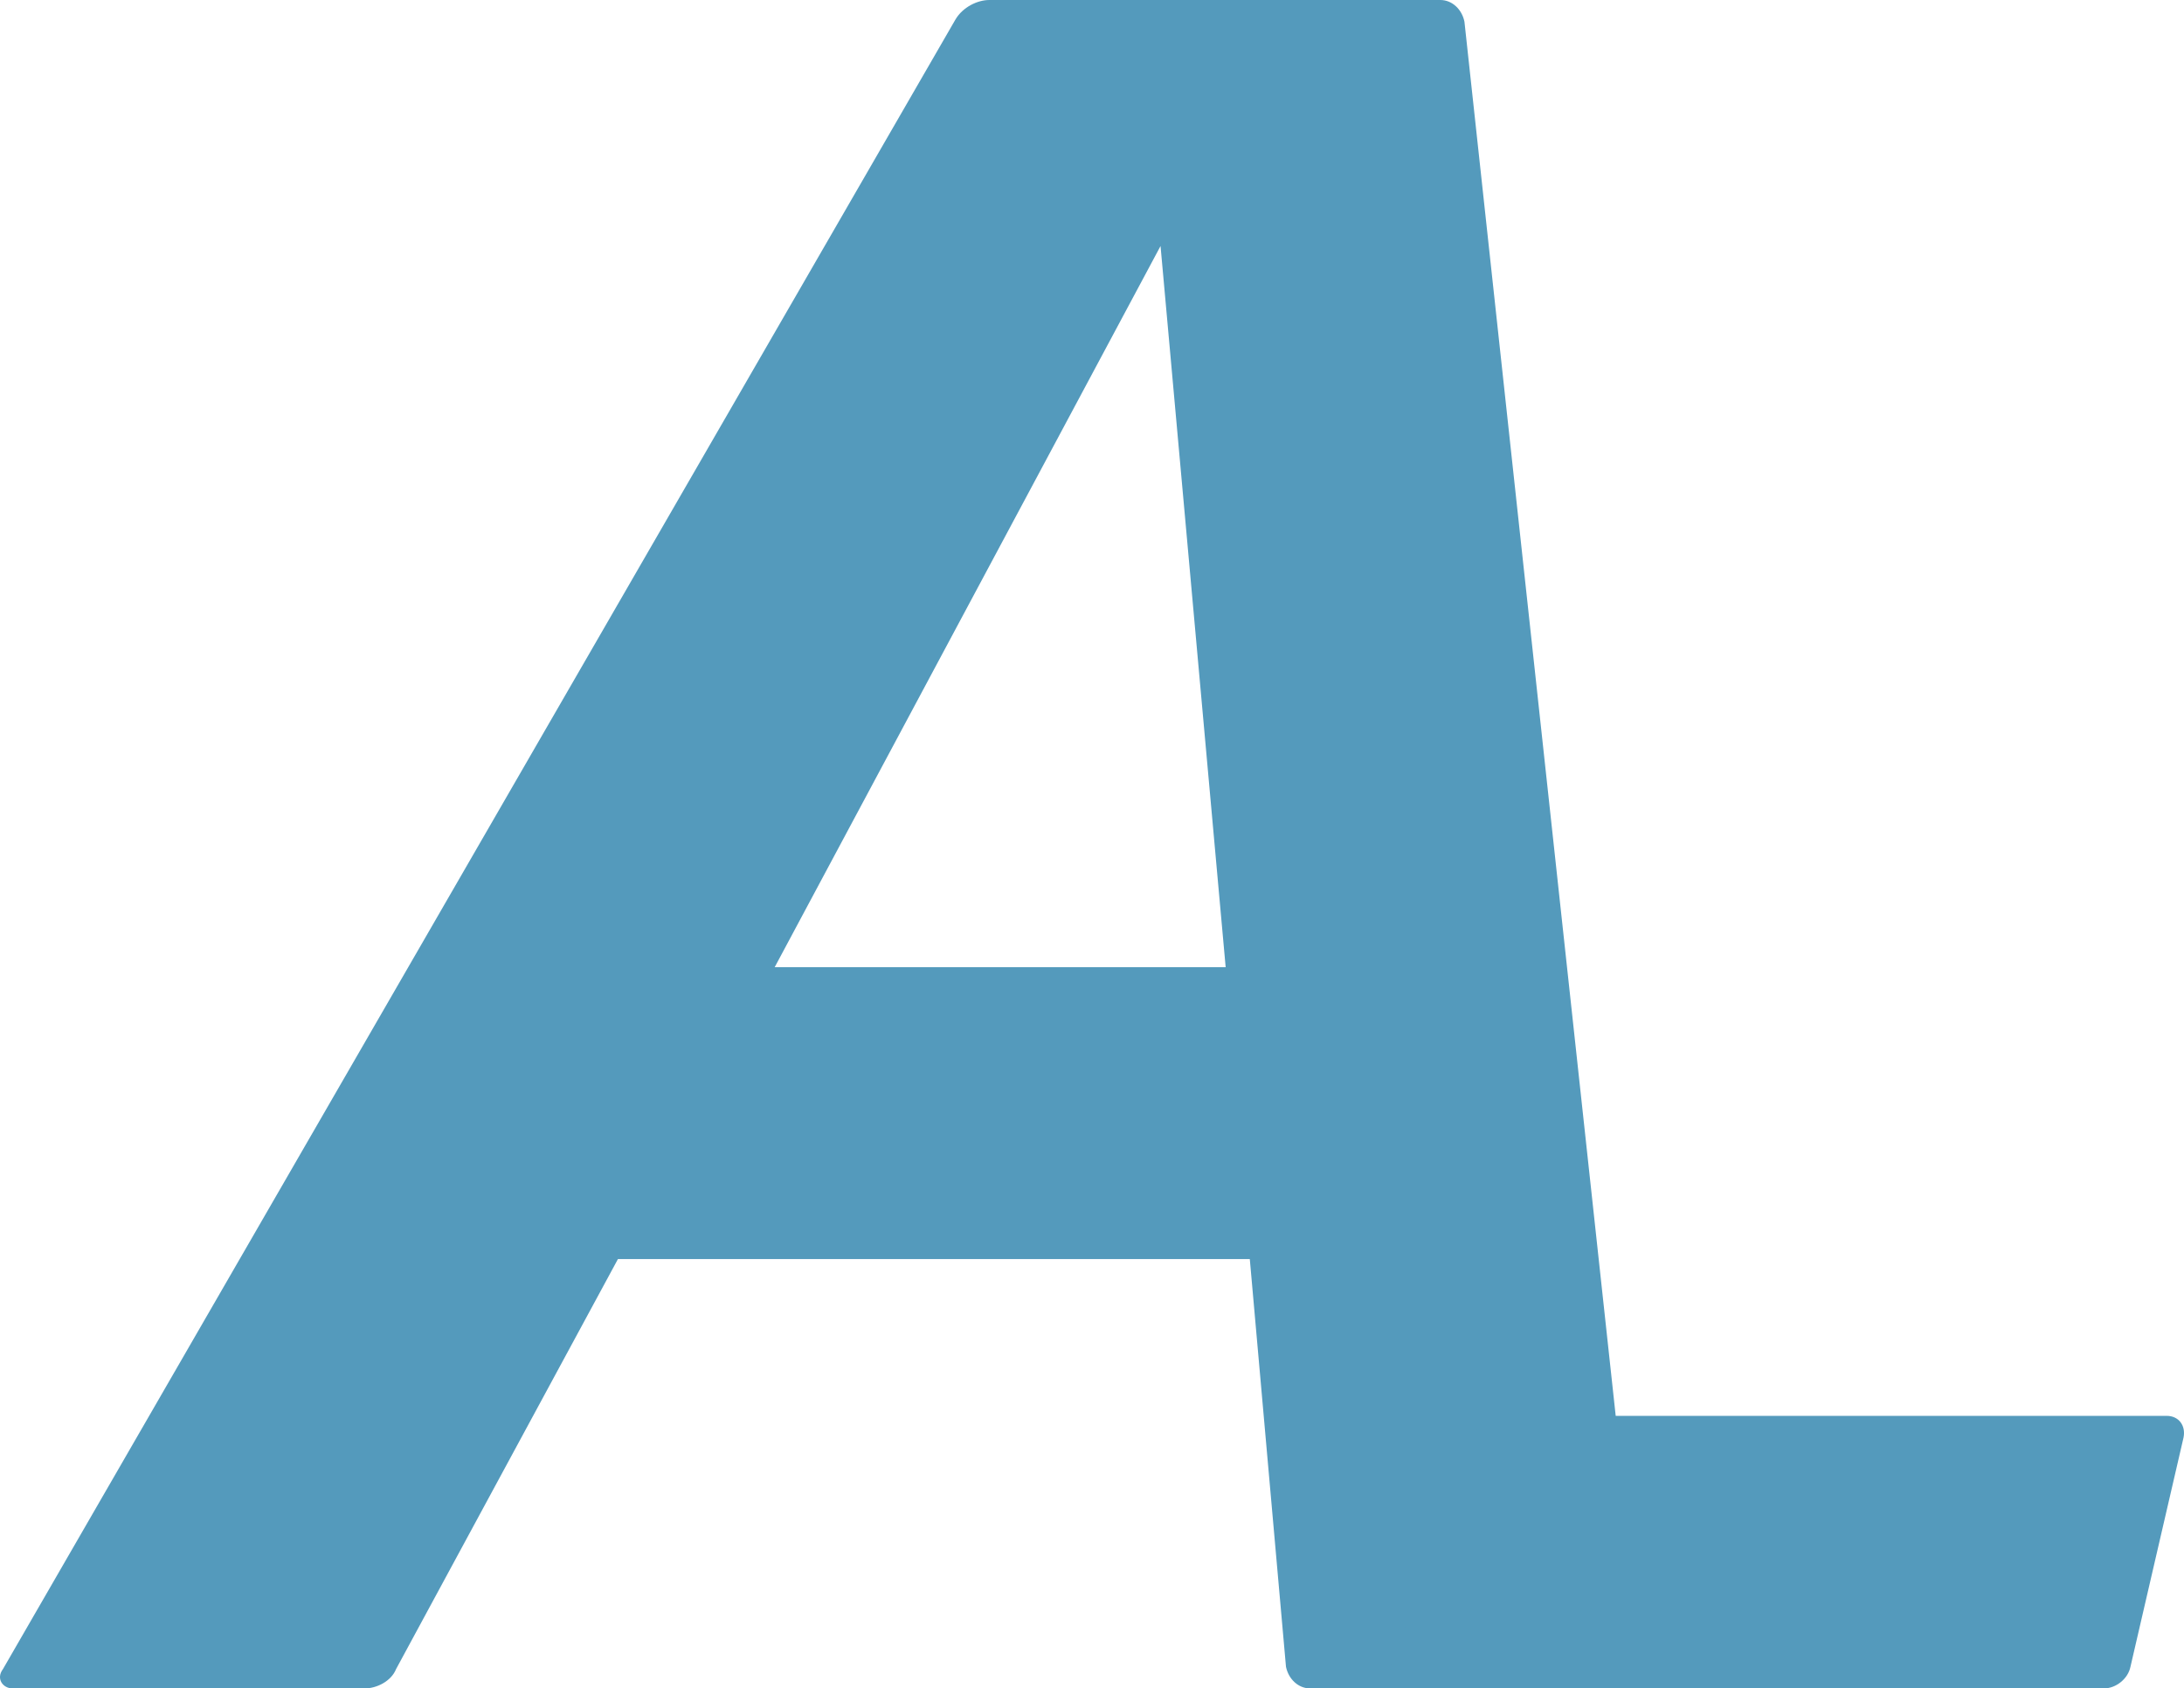 <?xml version="1.0" encoding="UTF-8"?>
<svg id="Layer_1" data-name="Layer 1" xmlns="http://www.w3.org/2000/svg" viewBox="0 0 1124.12 868.93">
  <defs>
    <style>
      .cls-1 {
        fill: #549abc;
        stroke-width: 0px;
      }
    </style>
  </defs>
  <path class="cls-1" d="m674.31,868.93c-6.21,0-11.17-4.97-12.41-11.17l-18.62-209.78h-325.23l-114.2,211.02c-2.48,6.21-9.93,9.93-16.14,9.93H6.48c-4.97,0-8.69-4.97-4.97-9.93L491.84,9.93c3.72-6.21,11.17-9.93,17.38-9.93h232.13c6.21,0,11.17,4.97,12.41,11.17l91.86,846.58c1.24,6.21-3.72,11.17-9.93,11.17h-161.37Zm-43.45-371.16l-33.52-371.16-198.61,371.16h232.13Z"/>
  <path class="cls-1" d="m762.65,728.66h352.54c6.21,0,9.93,4.97,8.69,11.17l-27.31,117.93c-1.24,6.21-7.45,11.17-13.66,11.17h-371.48c-6.21,0,3.13-4.95,4.37-11.15"/>
</svg>